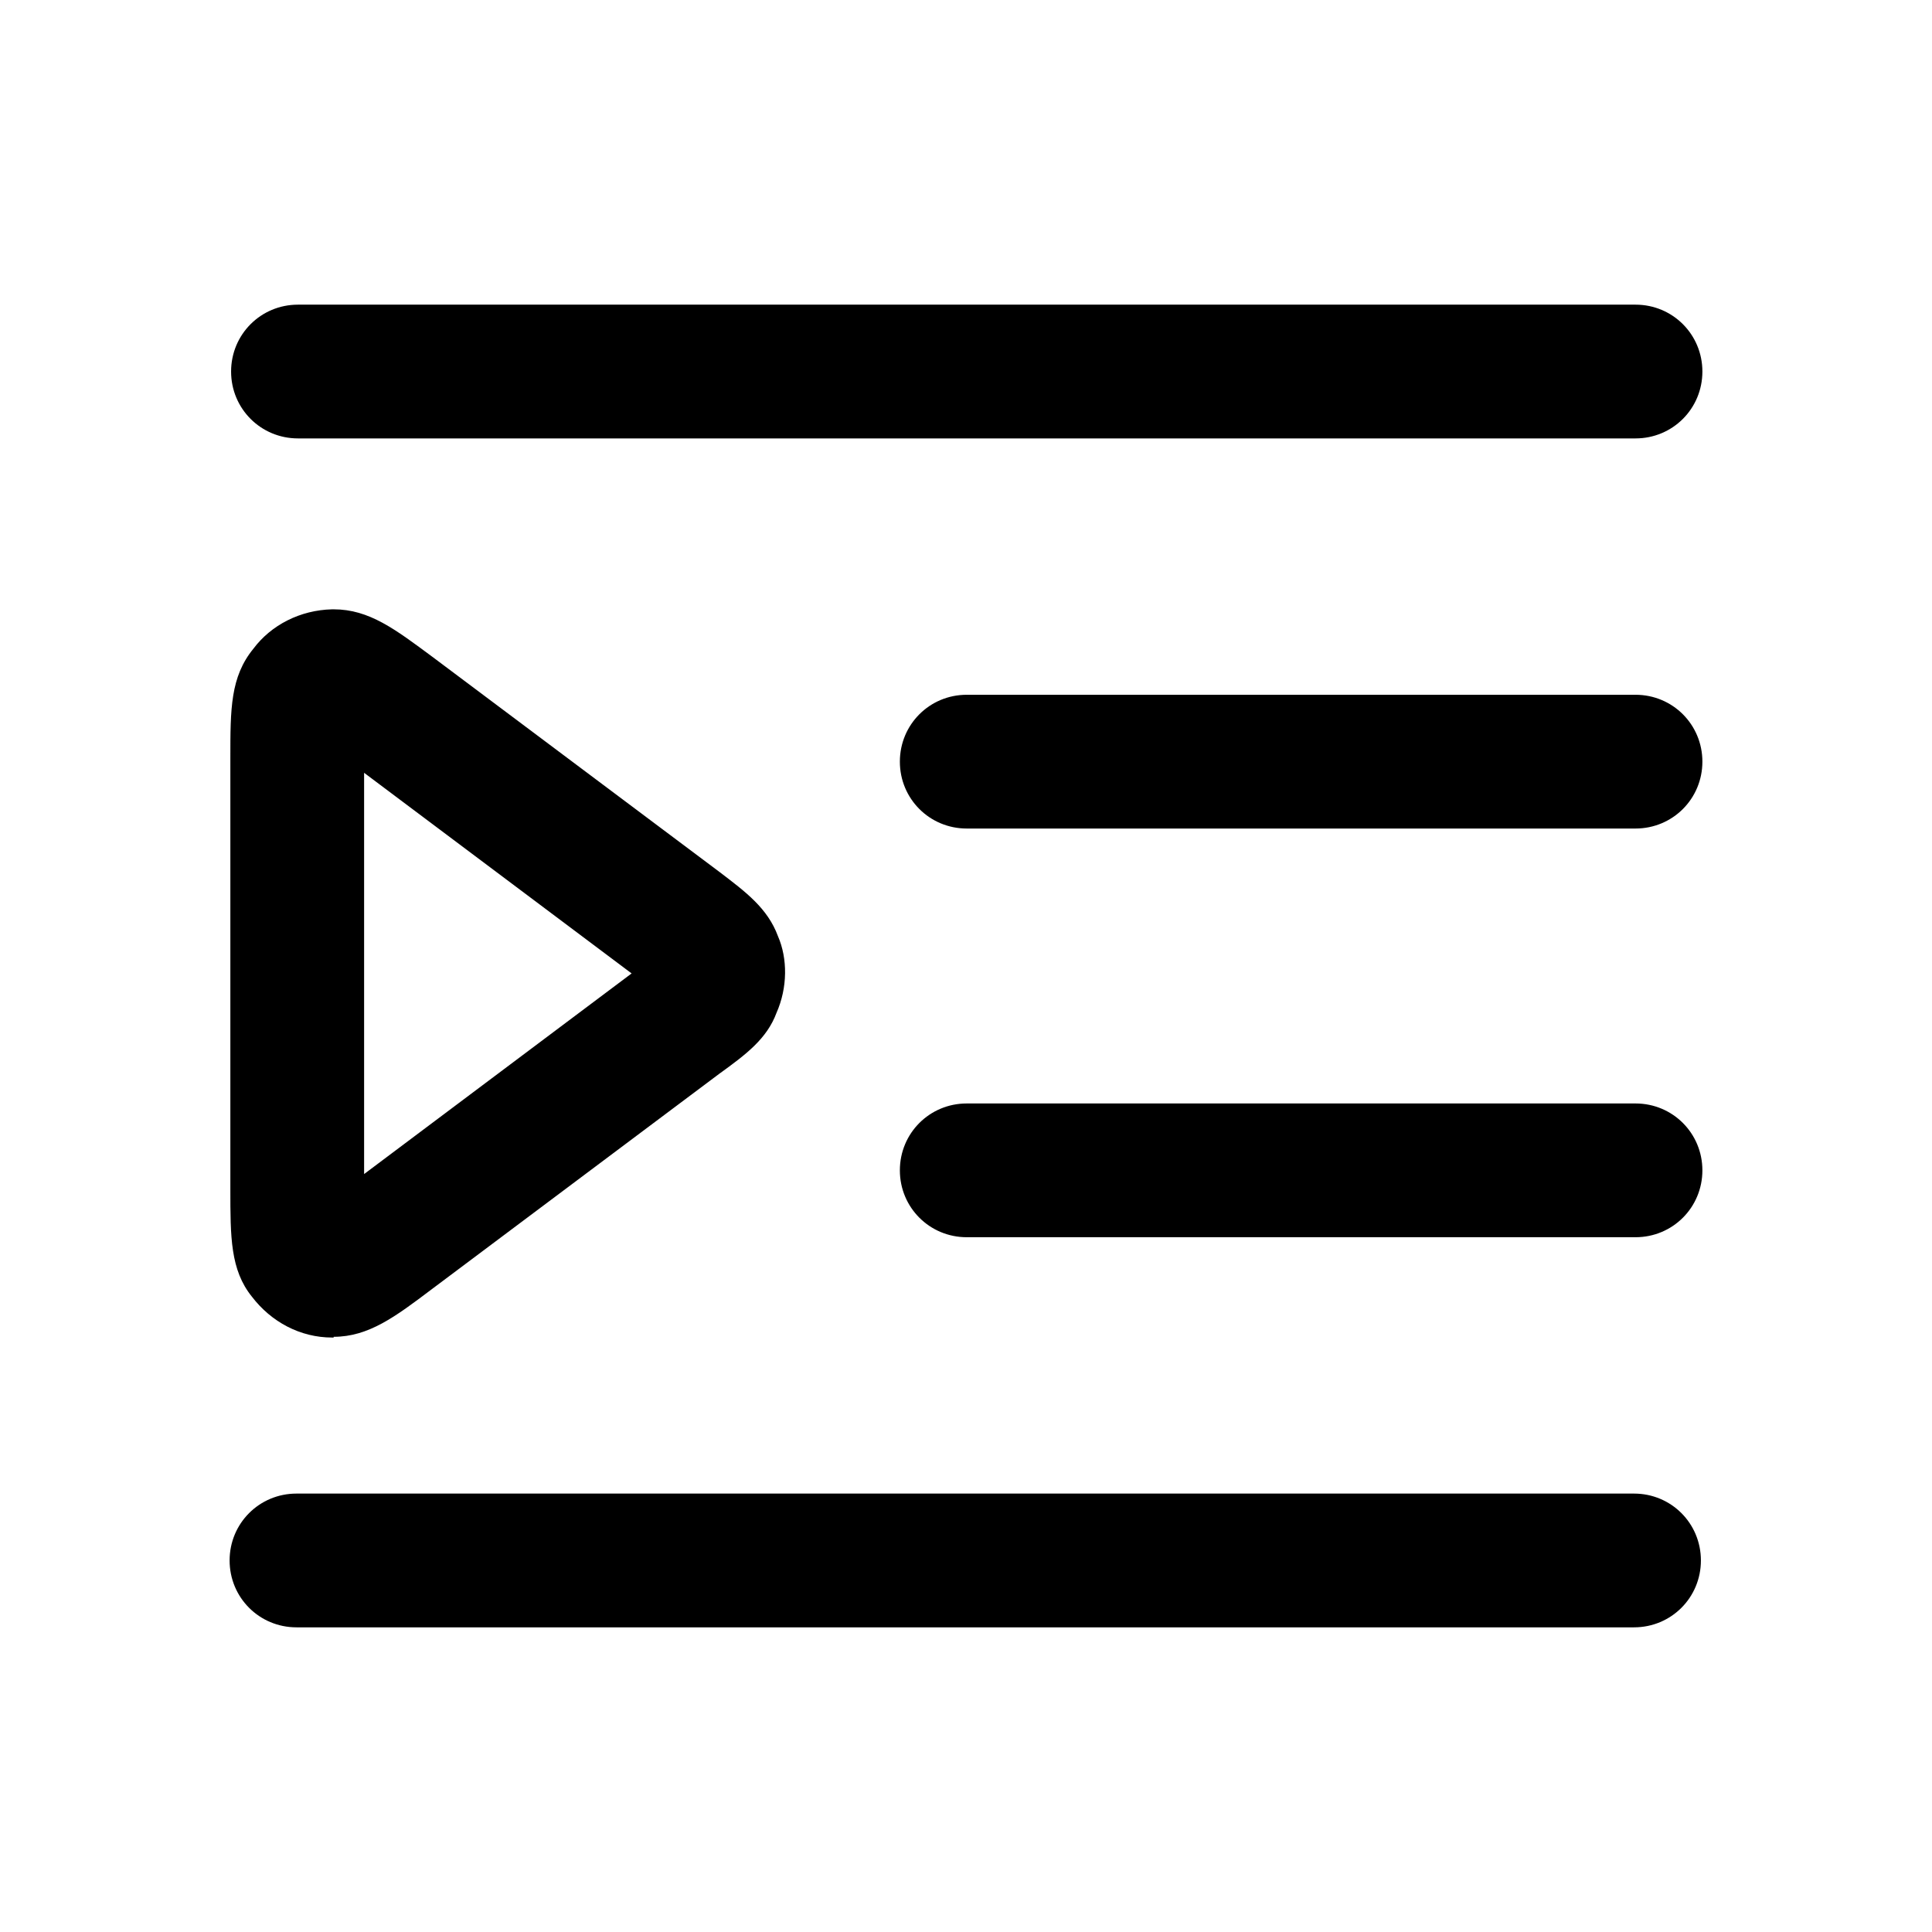 <svg xmlns="http://www.w3.org/2000/svg" width="26" height="26" fill="currentColor" class="sym sym-left-indent" viewBox="0 0 26 26">
  <path d="M21.99 21.9h-18c-.5 0-.9-.4-.9-.9s.4-.9.9-.9h18c.5 0 .9.4.9.9s-.4.9-.9.9M4.49 18h-.02c-.43 0-.82-.21-1.08-.55-.29-.36-.29-.8-.29-1.45v-5.8c0-.66 0-1.09.31-1.47.24-.32.63-.52 1.06-.53h.02c.48 0 .83.27 1.33.64l3.87 2.9c.34.26.64.48.78.86.13.3.13.69-.02 1.03-.13.35-.41.56-.77.82l-3.87 2.9c-.49.37-.85.64-1.32.64zm.41-7.6v5.4l3.6-2.7zm17.11 6.25h-9c-.5 0-.9-.4-.9-.9s.4-.9.9-.9h9c.5 0 .9.4.9.9s-.4.9-.9.9m0-5.5h-9c-.5 0-.9-.4-.9-.9s.4-.9.9-.9h9c.5 0 .9.4.9.9s-.4.9-.9.9m0-5.25h-18c-.5 0-.9-.4-.9-.9s.4-.9.9-.9h18c.5 0 .9.4.9.9s-.4.9-.9.9"/>
</svg>
